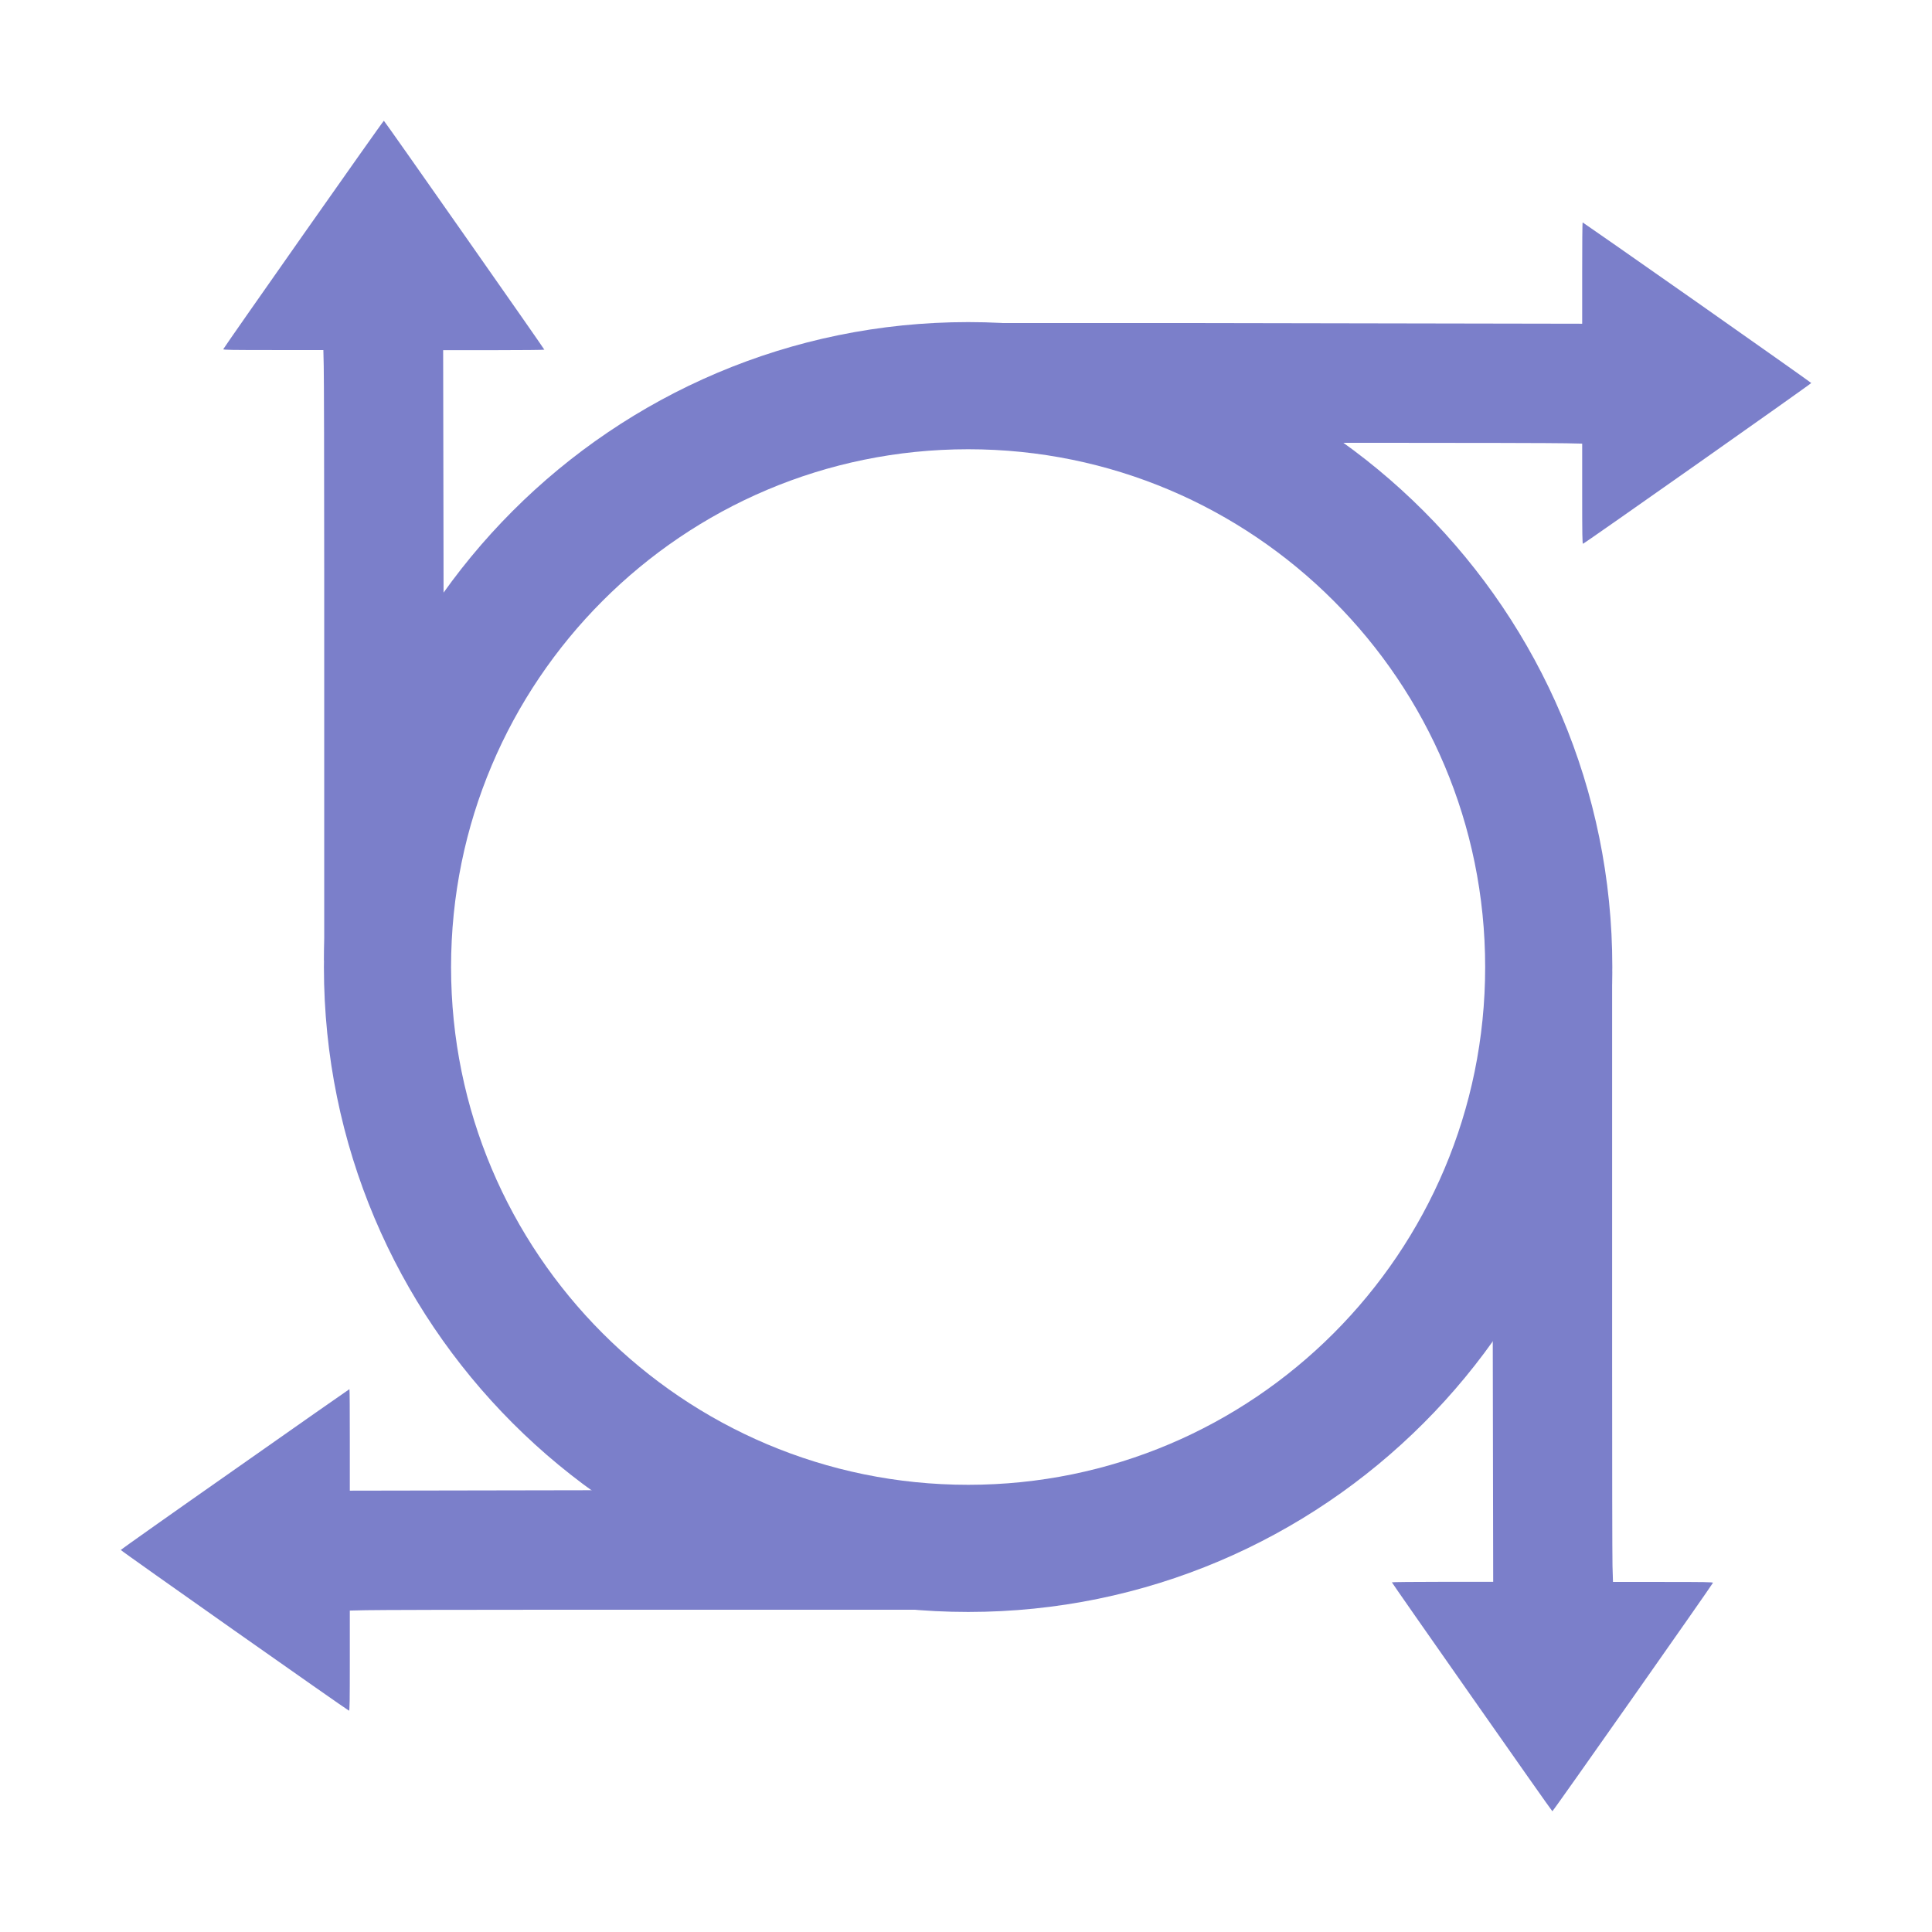 <svg width="16" height="16" viewBox="0 0 16 16" fill="none" xmlns="http://www.w3.org/2000/svg">
<path d="M8.018 12.823C10.673 12.823 12.826 10.668 12.826 8.009C12.826 5.35 10.673 3.194 8.018 3.194C5.362 3.194 3.209 5.35 3.209 8.009C3.209 10.668 5.362 12.823 8.018 12.823Z" stroke="#7B7FCA" stroke-width="1.053" stroke-linecap="round" stroke-linejoin="bevel"/>
<path d="M2.894 11.505C2.896 11.505 2.897 11.694 2.897 11.925V12.345L6.249 12.339H7.945V13.331H4.706C3.857 13.331 3.103 13.333 3.03 13.335L2.897 13.338V13.754C2.897 14.091 2.896 14.169 2.89 14.167C2.872 14.16 0.998 12.841 1 12.836C1.001 12.833 1.426 12.532 1.946 12.168C2.465 11.803 2.891 11.505 2.893 11.505L2.894 11.505Z" fill="#7B7FCA"/>
<path d="M4.508 2.896C4.508 2.898 4.319 2.9 4.089 2.9H3.67L3.673 4.578L3.675 6.256V7.954H2.685V4.71C2.685 3.86 2.683 3.105 2.681 3.032L2.678 2.899H2.262C1.926 2.899 1.847 2.898 1.849 2.892C1.856 2.874 3.174 0.998 3.179 1C3.182 1.001 3.482 1.427 3.846 1.947C4.21 2.466 4.508 2.893 4.508 2.896L4.508 2.896Z" fill="#7B7FCA"/>
<path d="M11.527 13.104C11.527 13.102 11.716 13.1 11.946 13.1H12.366L12.363 11.422L12.36 9.744V8.046H13.351V11.29C13.351 12.139 13.352 12.895 13.354 12.968L13.358 13.101H13.773C14.11 13.101 14.188 13.102 14.186 13.108C14.179 13.126 12.861 15.002 12.856 15C12.853 14.999 12.553 14.573 12.189 14.053C11.825 13.534 11.527 13.107 11.527 13.104L11.527 13.104Z" fill="#7B7FCA"/>
<path d="M13.107 1.842C13.104 1.842 13.103 2.03 13.103 2.261V2.681L11.427 2.678L9.751 2.675H8.055V3.667H11.294C12.143 3.667 12.897 3.669 12.97 3.671L13.103 3.674V4.09C13.103 4.427 13.104 4.506 13.11 4.503C13.128 4.497 15.002 3.177 15 3.172C14.999 3.169 14.574 2.869 14.055 2.504C13.536 2.14 13.109 1.842 13.107 1.842L13.107 1.842Z" fill="#7B7FCA"/>
</svg>
